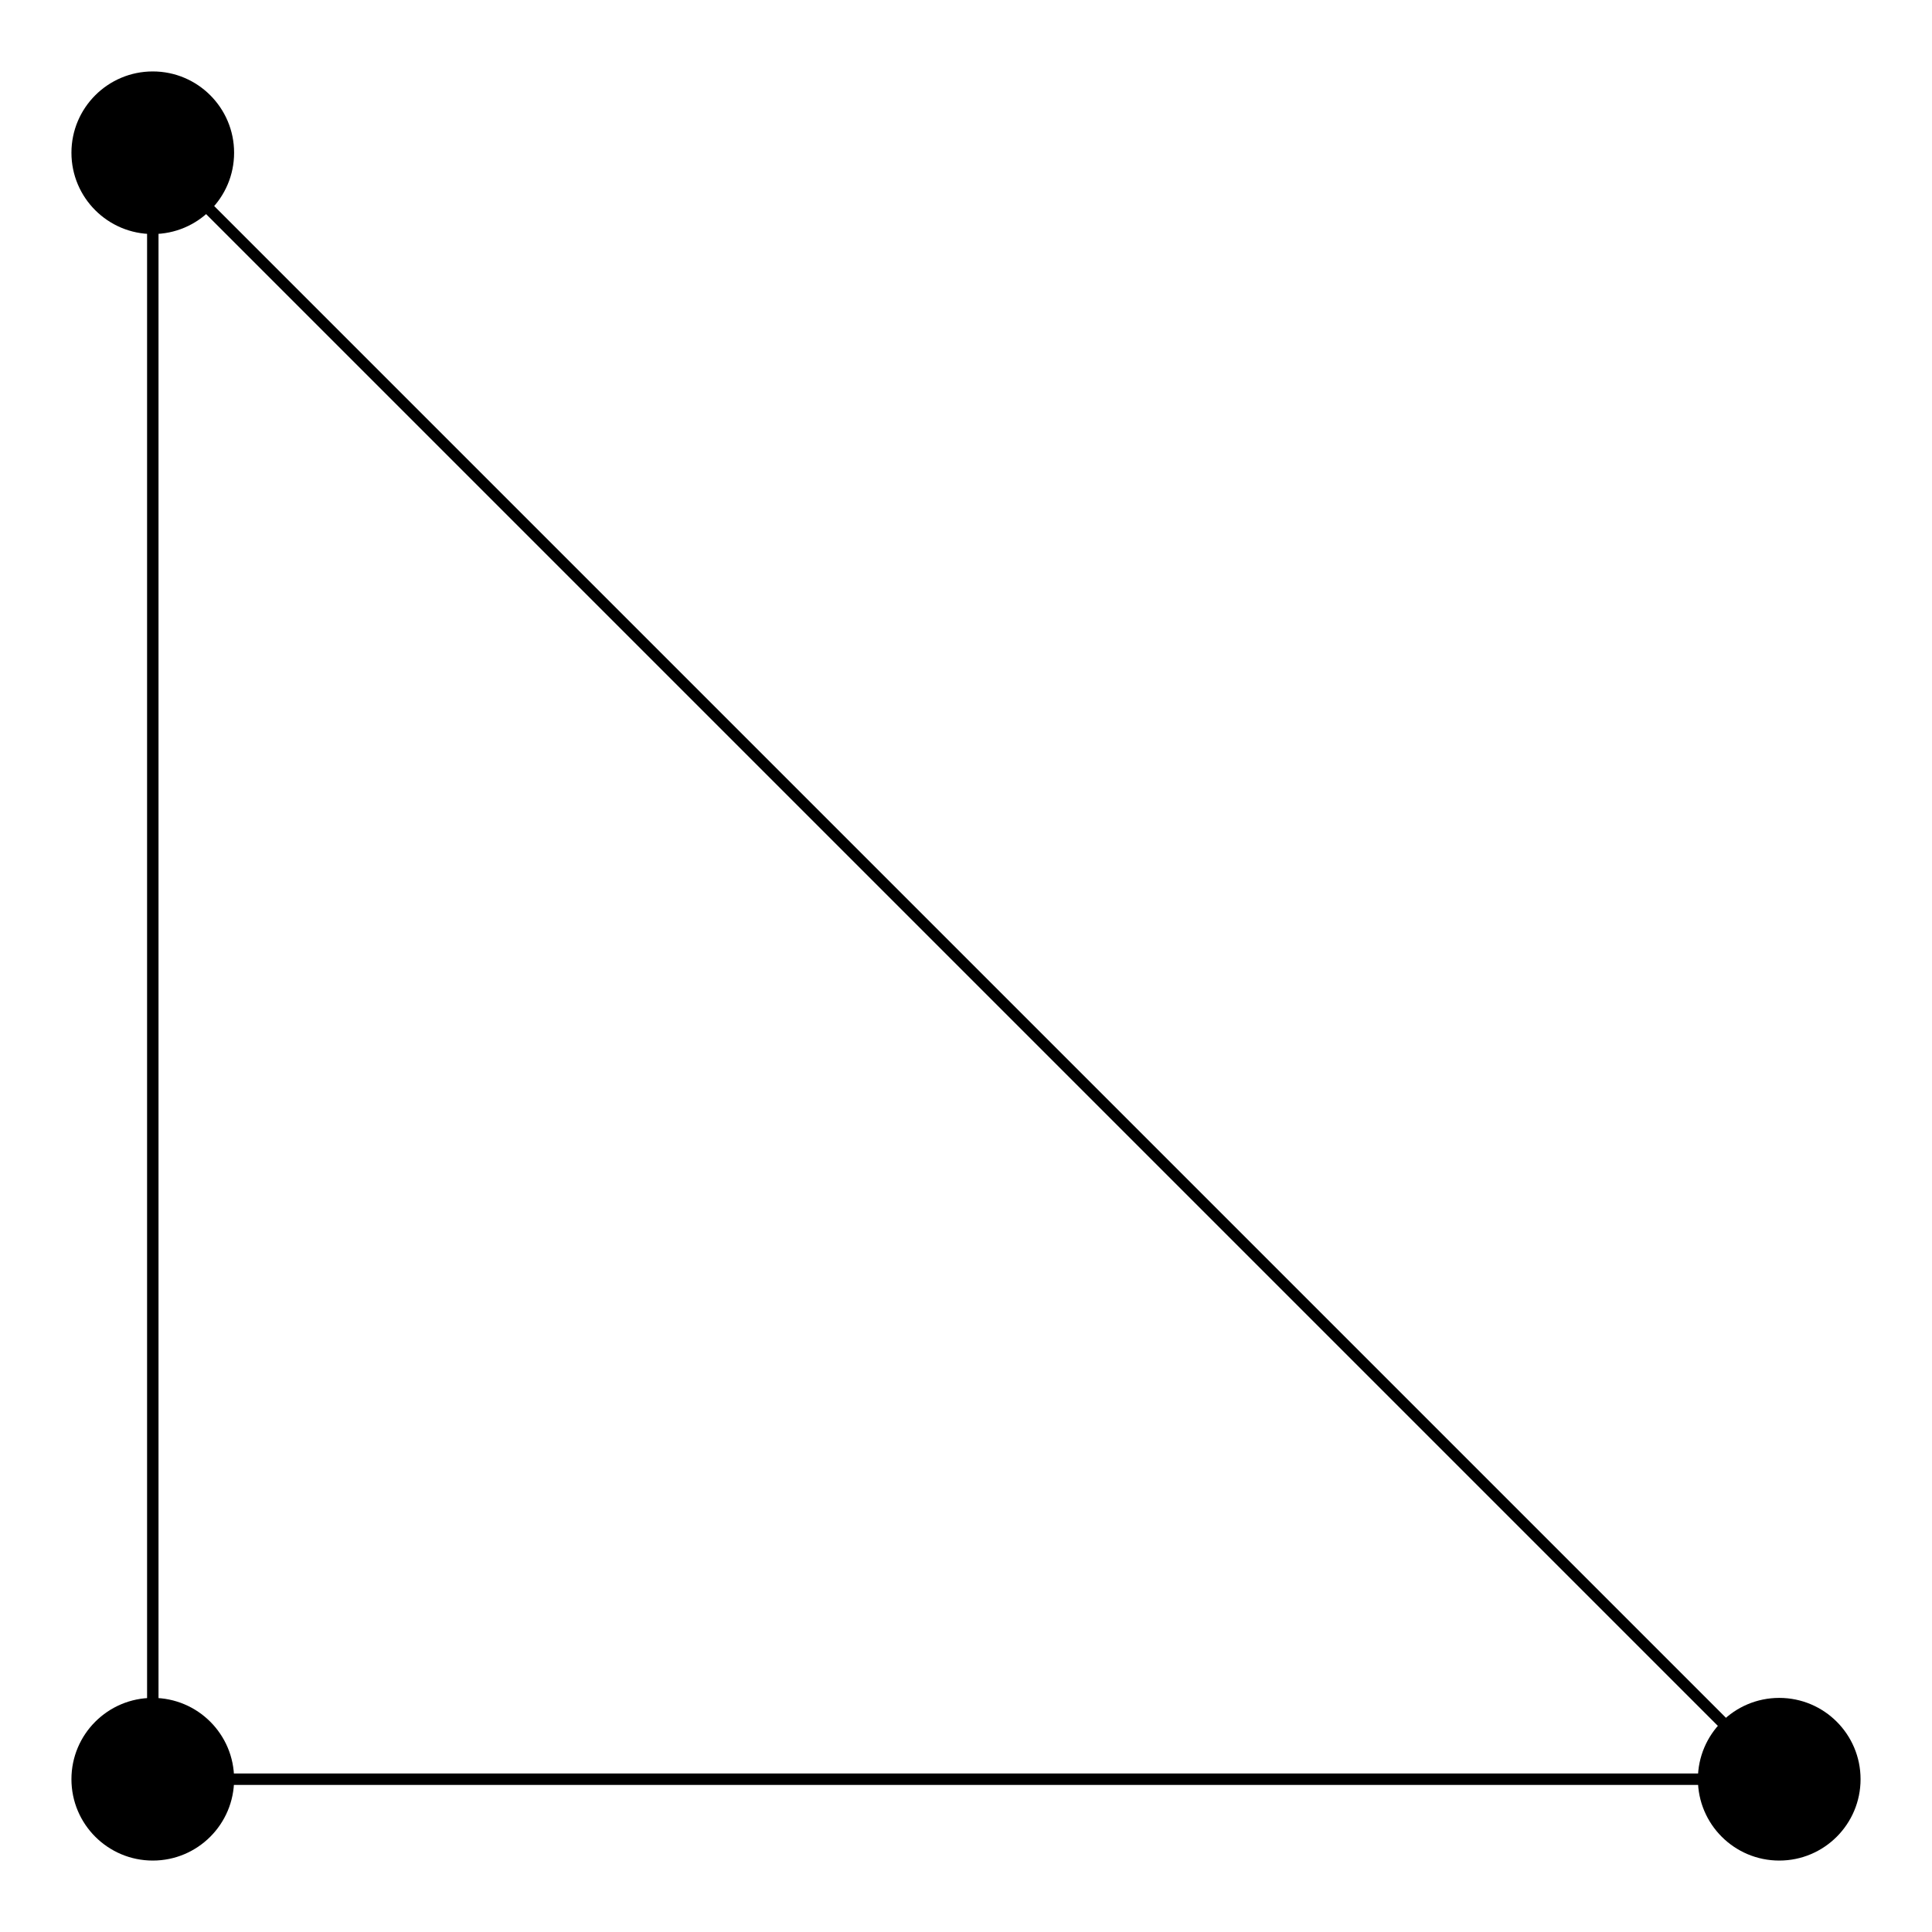 <?xml version="1.0" encoding="UTF-8"?>
<svg xmlns="http://www.w3.org/2000/svg" xmlns:xlink="http://www.w3.org/1999/xlink" width="134.687pt" height="134.687pt" viewBox="0 0 134.687 134.687" version="1.1">
<g id="surface1">
<path style="fill:none;stroke-width:0.797;stroke-linecap:butt;stroke-linejoin:miter;stroke:rgb(0%,0%,0%);stroke-opacity:1;stroke-miterlimit:10;" d="M 0.001 0.001 L 0.001 113.388 " transform="matrix(1,0,0,-1,10.651,124.036)"/>
<path style="fill:none;stroke-width:0.797;stroke-linecap:butt;stroke-linejoin:miter;stroke:rgb(0%,0%,0%);stroke-opacity:1;stroke-miterlimit:10;" d="M 113.388 0.001 L 0.001 113.388 " transform="matrix(1,0,0,-1,10.651,124.036)"/>
<path style="fill:none;stroke-width:0.797;stroke-linecap:butt;stroke-linejoin:miter;stroke:rgb(0%,0%,0%);stroke-opacity:1;stroke-miterlimit:10;" d="M 0.001 0.001 L 113.388 0.001 " transform="matrix(1,0,0,-1,10.651,124.036)"/>
<path style=" stroke:none;fill-rule:nonzero;fill:rgb(0%,0%,0%);fill-opacity:1;" d="M 16.32 124.035 C 16.32 120.906 13.781 118.367 10.652 118.367 C 7.52 118.367 4.98 120.906 4.98 124.035 C 4.98 127.168 7.52 129.707 10.652 129.707 C 13.781 129.707 16.32 127.168 16.32 124.035 Z M 16.32 124.035 "/>
<path style=" stroke:none;fill-rule:nonzero;fill:rgb(0%,0%,0%);fill-opacity:1;" d="M 129.707 124.035 C 129.707 120.906 127.168 118.367 124.039 118.367 C 120.906 118.367 118.367 120.906 118.367 124.035 C 118.367 127.168 120.906 129.707 124.039 129.707 C 127.168 129.707 129.707 127.168 129.707 124.035 Z M 129.707 124.035 "/>
<path style=" stroke:none;fill-rule:nonzero;fill:rgb(0%,0%,0%);fill-opacity:1;" d="M 16.32 10.648 C 16.32 7.52 13.781 4.98 10.652 4.98 C 7.52 4.98 4.98 7.52 4.98 10.648 C 4.98 13.781 7.52 16.316 10.652 16.316 C 13.781 16.316 16.32 13.781 16.32 10.648 Z M 16.32 10.648 "/>
</g>
</svg>
